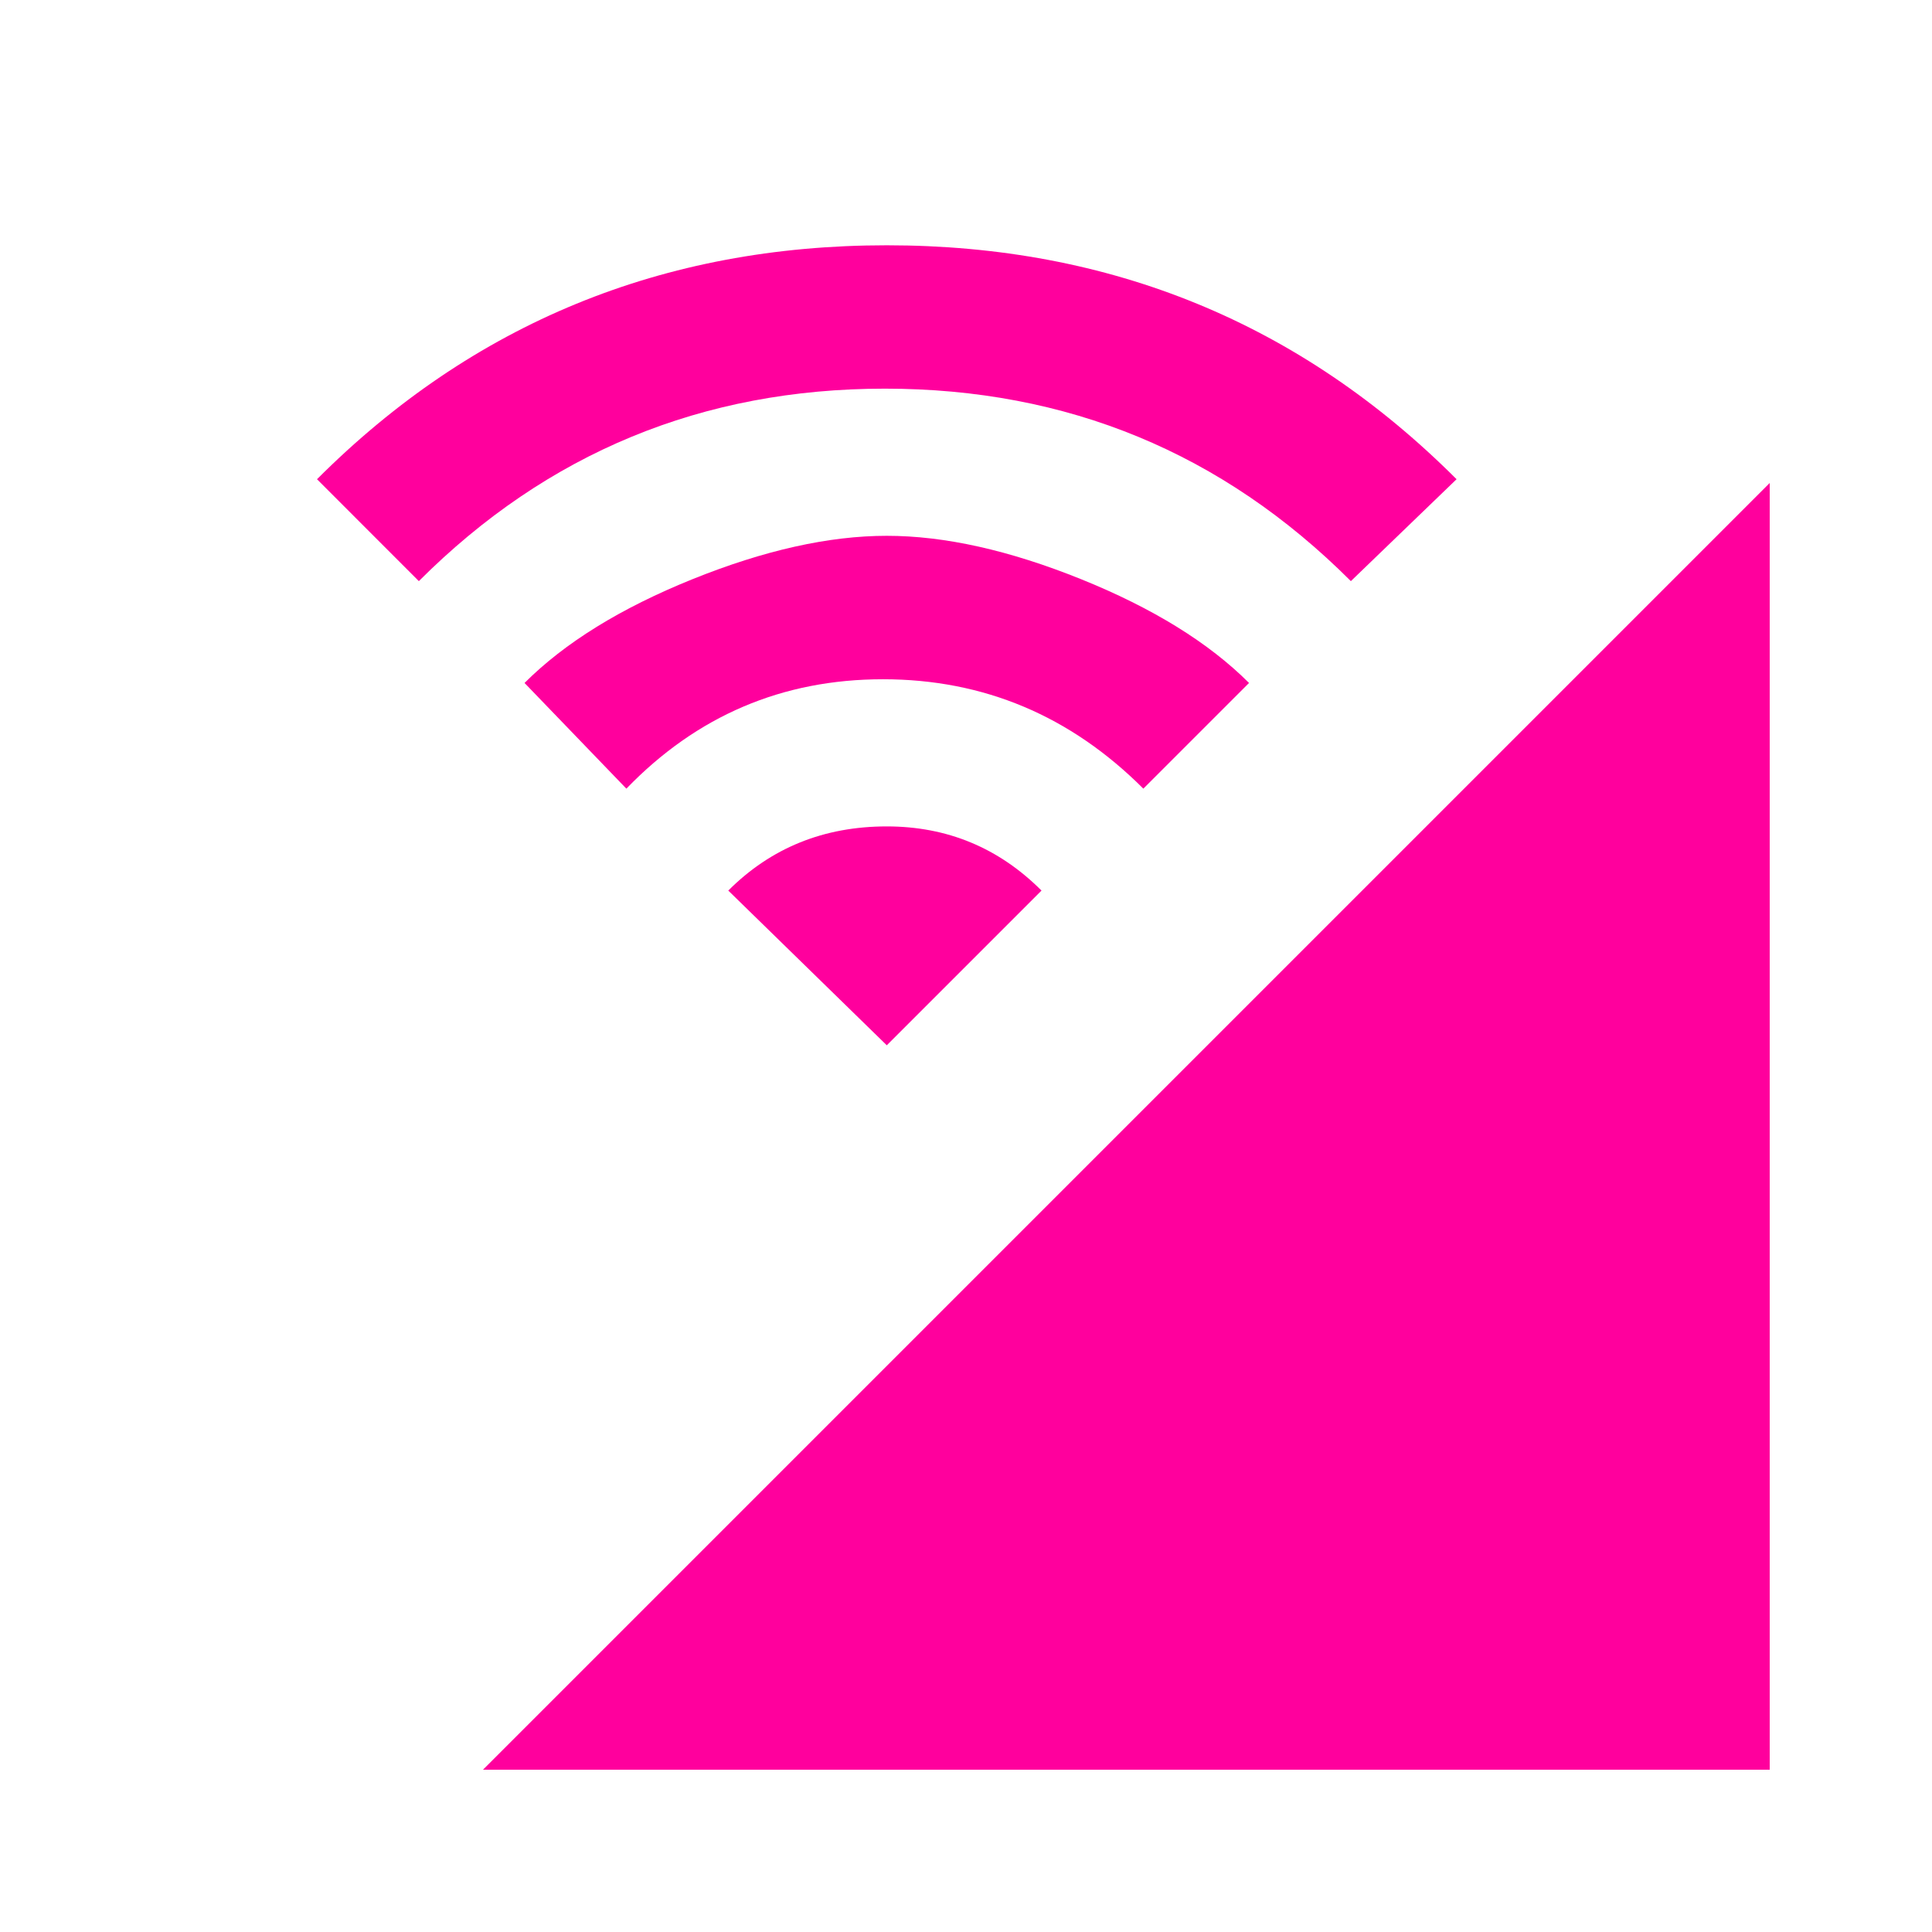 <!-- Generated by IcoMoon.io -->
<svg version="1.1" xmlns="http://www.w3.org/2000/svg" width="24" height="24" viewBox="0 0 24 24">
<title>cell_wifi</title>
<path fill="#ff009d" d="M6.516 8.484q0.75-0.75 2.086-1.289t2.414-0.539 2.414 0.539 2.086 1.289l-1.313 1.313q-1.359-1.359-3.234-1.359t-3.188 1.359zM9.047 11.063q0.797-0.797 1.969-0.797 1.125 0 1.922 0.797l-1.922 1.922zM3.938 5.953q2.906-2.906 7.078-2.906t7.078 2.906l-1.313 1.266q-2.391-2.391-5.789-2.391t-5.789 2.391zM21.984 21.984h-15.984l15.984-15.984v15.984z"></path>
</svg>

